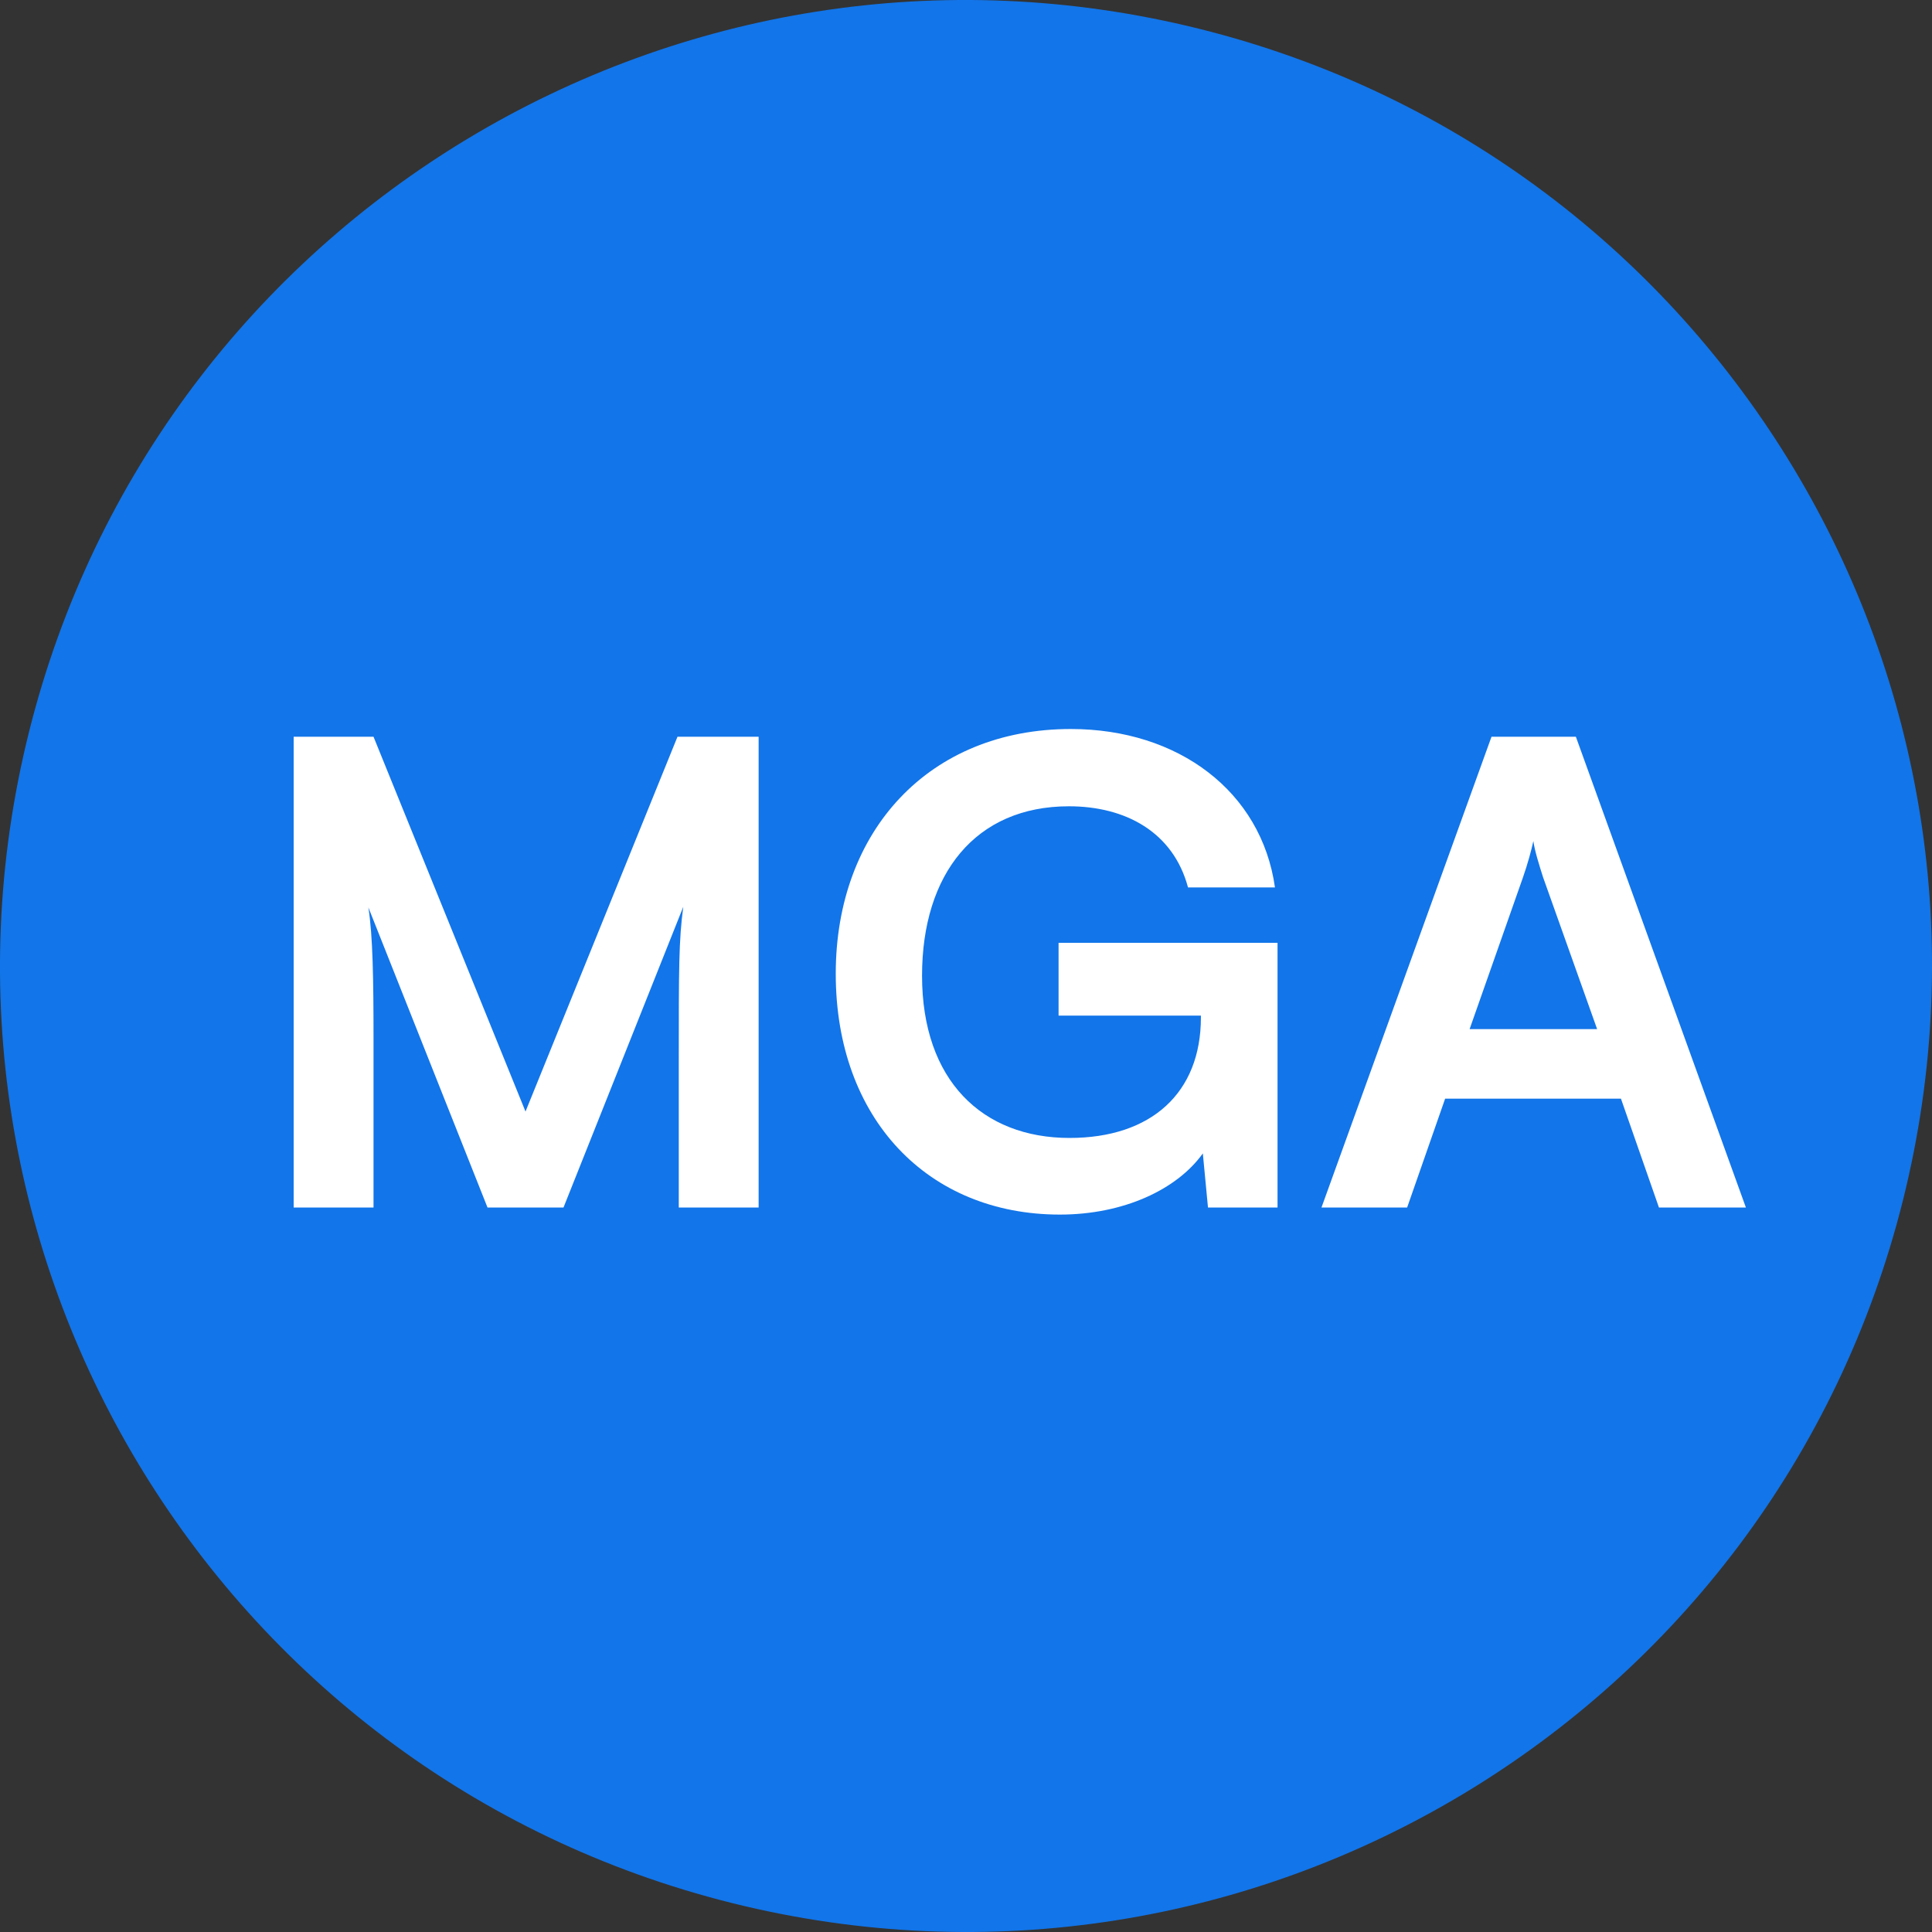 <svg width="24" height="24" viewBox="0 0 24 24" fill="none" xmlns="http://www.w3.org/2000/svg">
<rect x="0" y="0" width="24" height="24" fill="#333333" stroke="none"/>
<path d="M23.641 14.903C22.038 21.331 15.526 25.244 9.096 23.641C2.669 22.038 -1.244 15.527 0.359 9.098C1.962 2.669 8.473 -1.244 14.902 0.359C21.331 1.962 25.244 8.474 23.641 14.903Z" fill="#1275E9"/>
<path d="M4.64 15H3.648V9.152H4.64L6.528 13.808L8.416 9.152H9.424V15H8.432V13.2C8.432 12.024 8.432 11.68 8.488 11.264L7 15H6.056L4.576 11.272C4.632 11.624 4.64 12.176 4.64 12.904V15ZM13.278 10.016C12.118 10.016 11.454 10.856 11.454 12.12C11.454 13.424 12.206 14.136 13.286 14.136C14.302 14.136 14.918 13.576 14.918 12.64V12.616H13.15V11.712H15.87V15H15.006L14.942 14.328C14.622 14.776 13.958 15.088 13.166 15.088C11.526 15.088 10.382 13.896 10.382 12.096C10.382 10.32 11.542 9.056 13.302 9.056C14.638 9.056 15.67 9.832 15.838 11.024H14.758C14.574 10.336 13.982 10.016 13.278 10.016ZM17.48 15H16.416L18.528 9.152H19.576L21.688 15H20.608L20.136 13.648H17.952L17.48 15ZM18.92 10.896L18.256 12.784H19.84L19.168 10.896C19.12 10.744 19.064 10.568 19.048 10.448C19.024 10.56 18.976 10.736 18.92 10.896Z" fill="white"/>
</svg>
